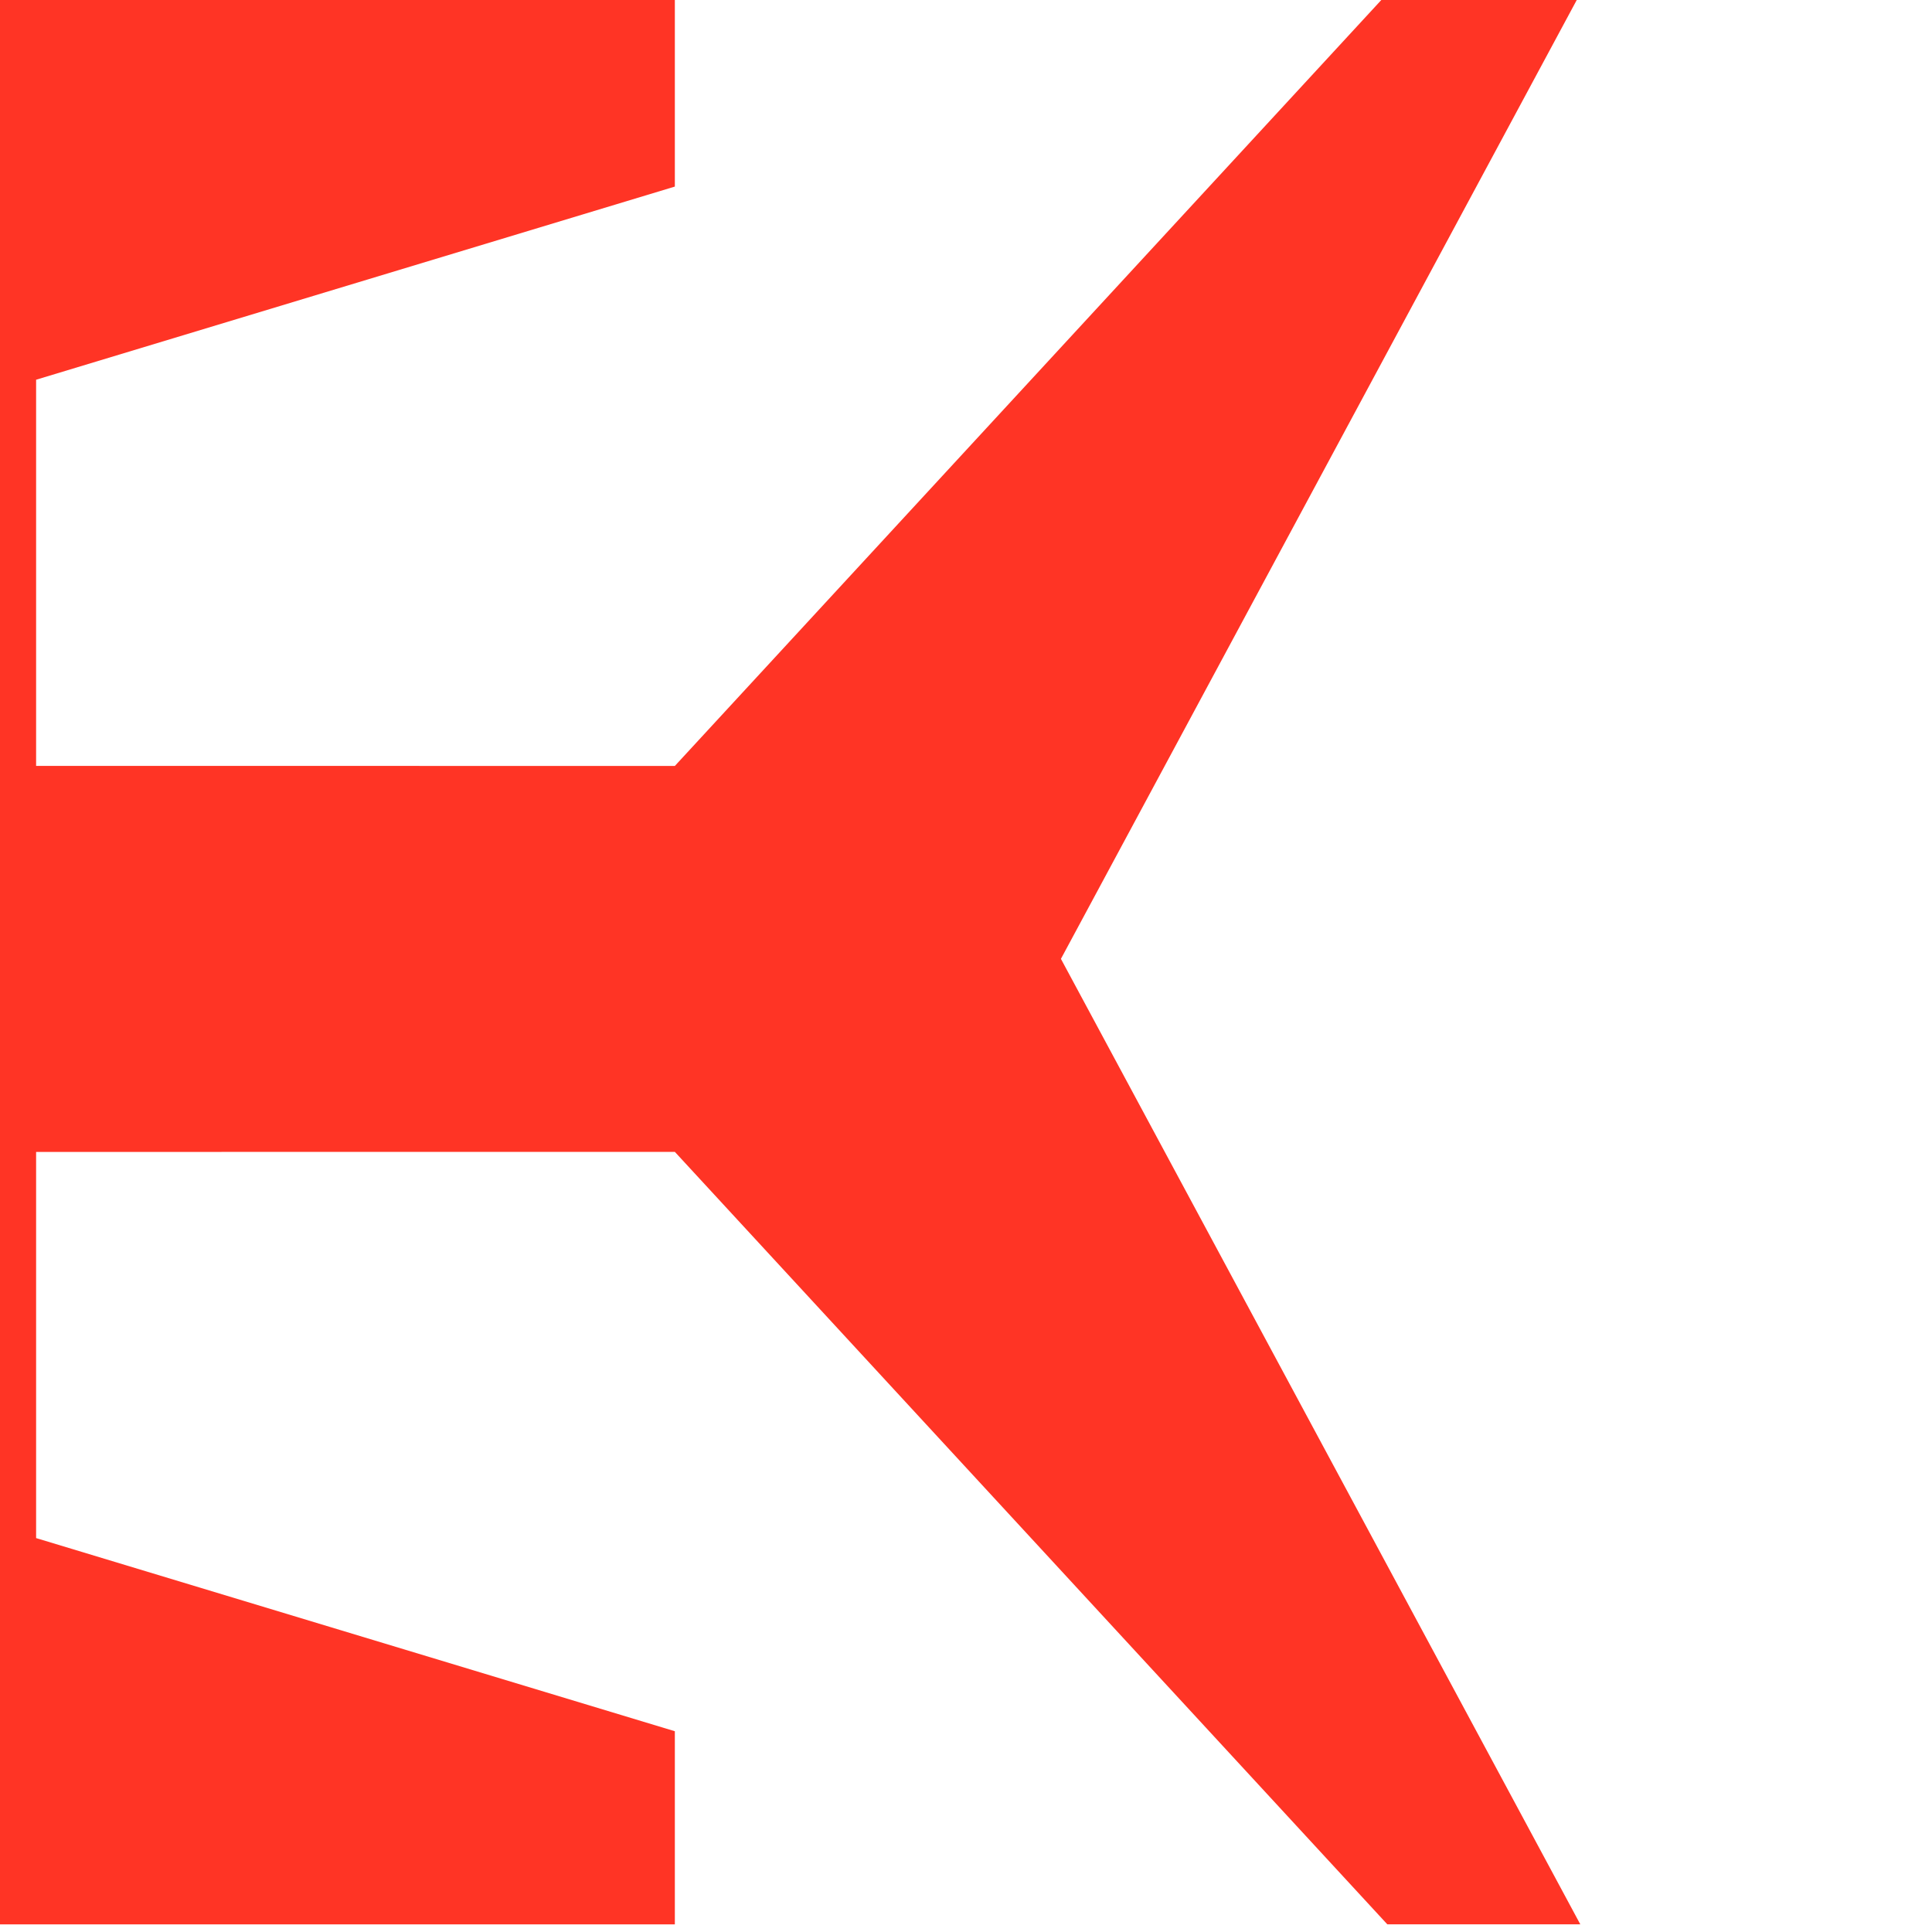 <?xml version="1.0" encoding="UTF-8" standalone="no"?>
<svg
  height="15mm"
  id="svg8"
  inkscape:version="1.0.1 (unknown)"
  sodipodi:docname="e-kadry-sygnet.svg"
  version="1.1"
  viewBox="0 0 15 15"
  width="15mm"
  xmlns="http://www.w3.org/2000/svg"
  xmlns:cc="http://creativecommons.org/ns#"
  xmlns:dc="http://purl.org/dc/elements/1.1/"
  xmlns:inkscape="http://www.inkscape.org/namespaces/inkscape"
  xmlns:rdf="http://www.w3.org/1999/02/22-rdf-syntax-ns#"
  xmlns:sodipodi="http://sodipodi.sourceforge.net/DTD/sodipodi-0.dtd">
  <defs
    id="defs2"/>
  <sodipodi:namedview
    bordercolor="#666666"
    borderopacity="1.0"
    fit-margin-bottom="0"
    fit-margin-left="0"
    fit-margin-right="0"
    fit-margin-top="0"
    id="base"
    inkscape:current-layer="g1394"
    inkscape:cx="62.547428"
    inkscape:cy="4.2926443"
    inkscape:document-rotation="0"
    inkscape:document-units="mm"
    inkscape:guide-bbox="true"
    inkscape:pageopacity="0.0"
    inkscape:pageshadow="2"
    inkscape:window-height="1005"
    inkscape:window-maximized="0"
    inkscape:window-width="2520"
    inkscape:window-x="20"
    inkscape:window-y="55"
    inkscape:zoom="4"
    pagecolor="#ffffff"
    showgrid="false"
    showguides="true"/>
  <g
    id="layer1"
    inkscape:groupmode="layer"
    inkscape:label="Layer 1"
    transform="translate(-3809.39,-2.095)">
    <g
      aria-label="E"
      id="text835-3-1-3-62-6-5-1"
      style="font-style:normal;font-weight:normal;font-size:18.959px;line-height:1.25;font-family:sans-serif;fill:#ff3425;fill-opacity:1;stroke:none;stroke-width:0.474"
      transform="matrix(1.332,0,0,1.499,225.495,-159.393)">
      <g
        id="g1394"
        transform="matrix(0.707,0,0,0.707,786.906,31.521)">
        <path
          d="m 2704.091,107.745 -5.874,5.659 -5.266,-3.6e-4 v -2.829 l 5.266,-1.415 v -1.415 h -8.449 v 7.073 7.073 h 8.449 v -1.415 l -5.266,-1.415 v -2.829 l 5.266,-3.7e-4 5.874,5.659 h 1.591 l -4.282,-7.073 4.282,-7.073 z"
          id="path855-65-2-9-0-3-2-1-2-5-68-4-1-0-1"
          style="font-style:normal;font-variant:normal;font-weight:900;font-stretch:normal;font-size:18.959px;line-height:1.25;font-family:'Titillium Web';-inkscape-font-specification:'Titillium Web Heavy';fill:#ff3425;fill-opacity:1;stroke:none;stroke-width:0.522"/>
      </g>
    </g>
  </g>
</svg>
